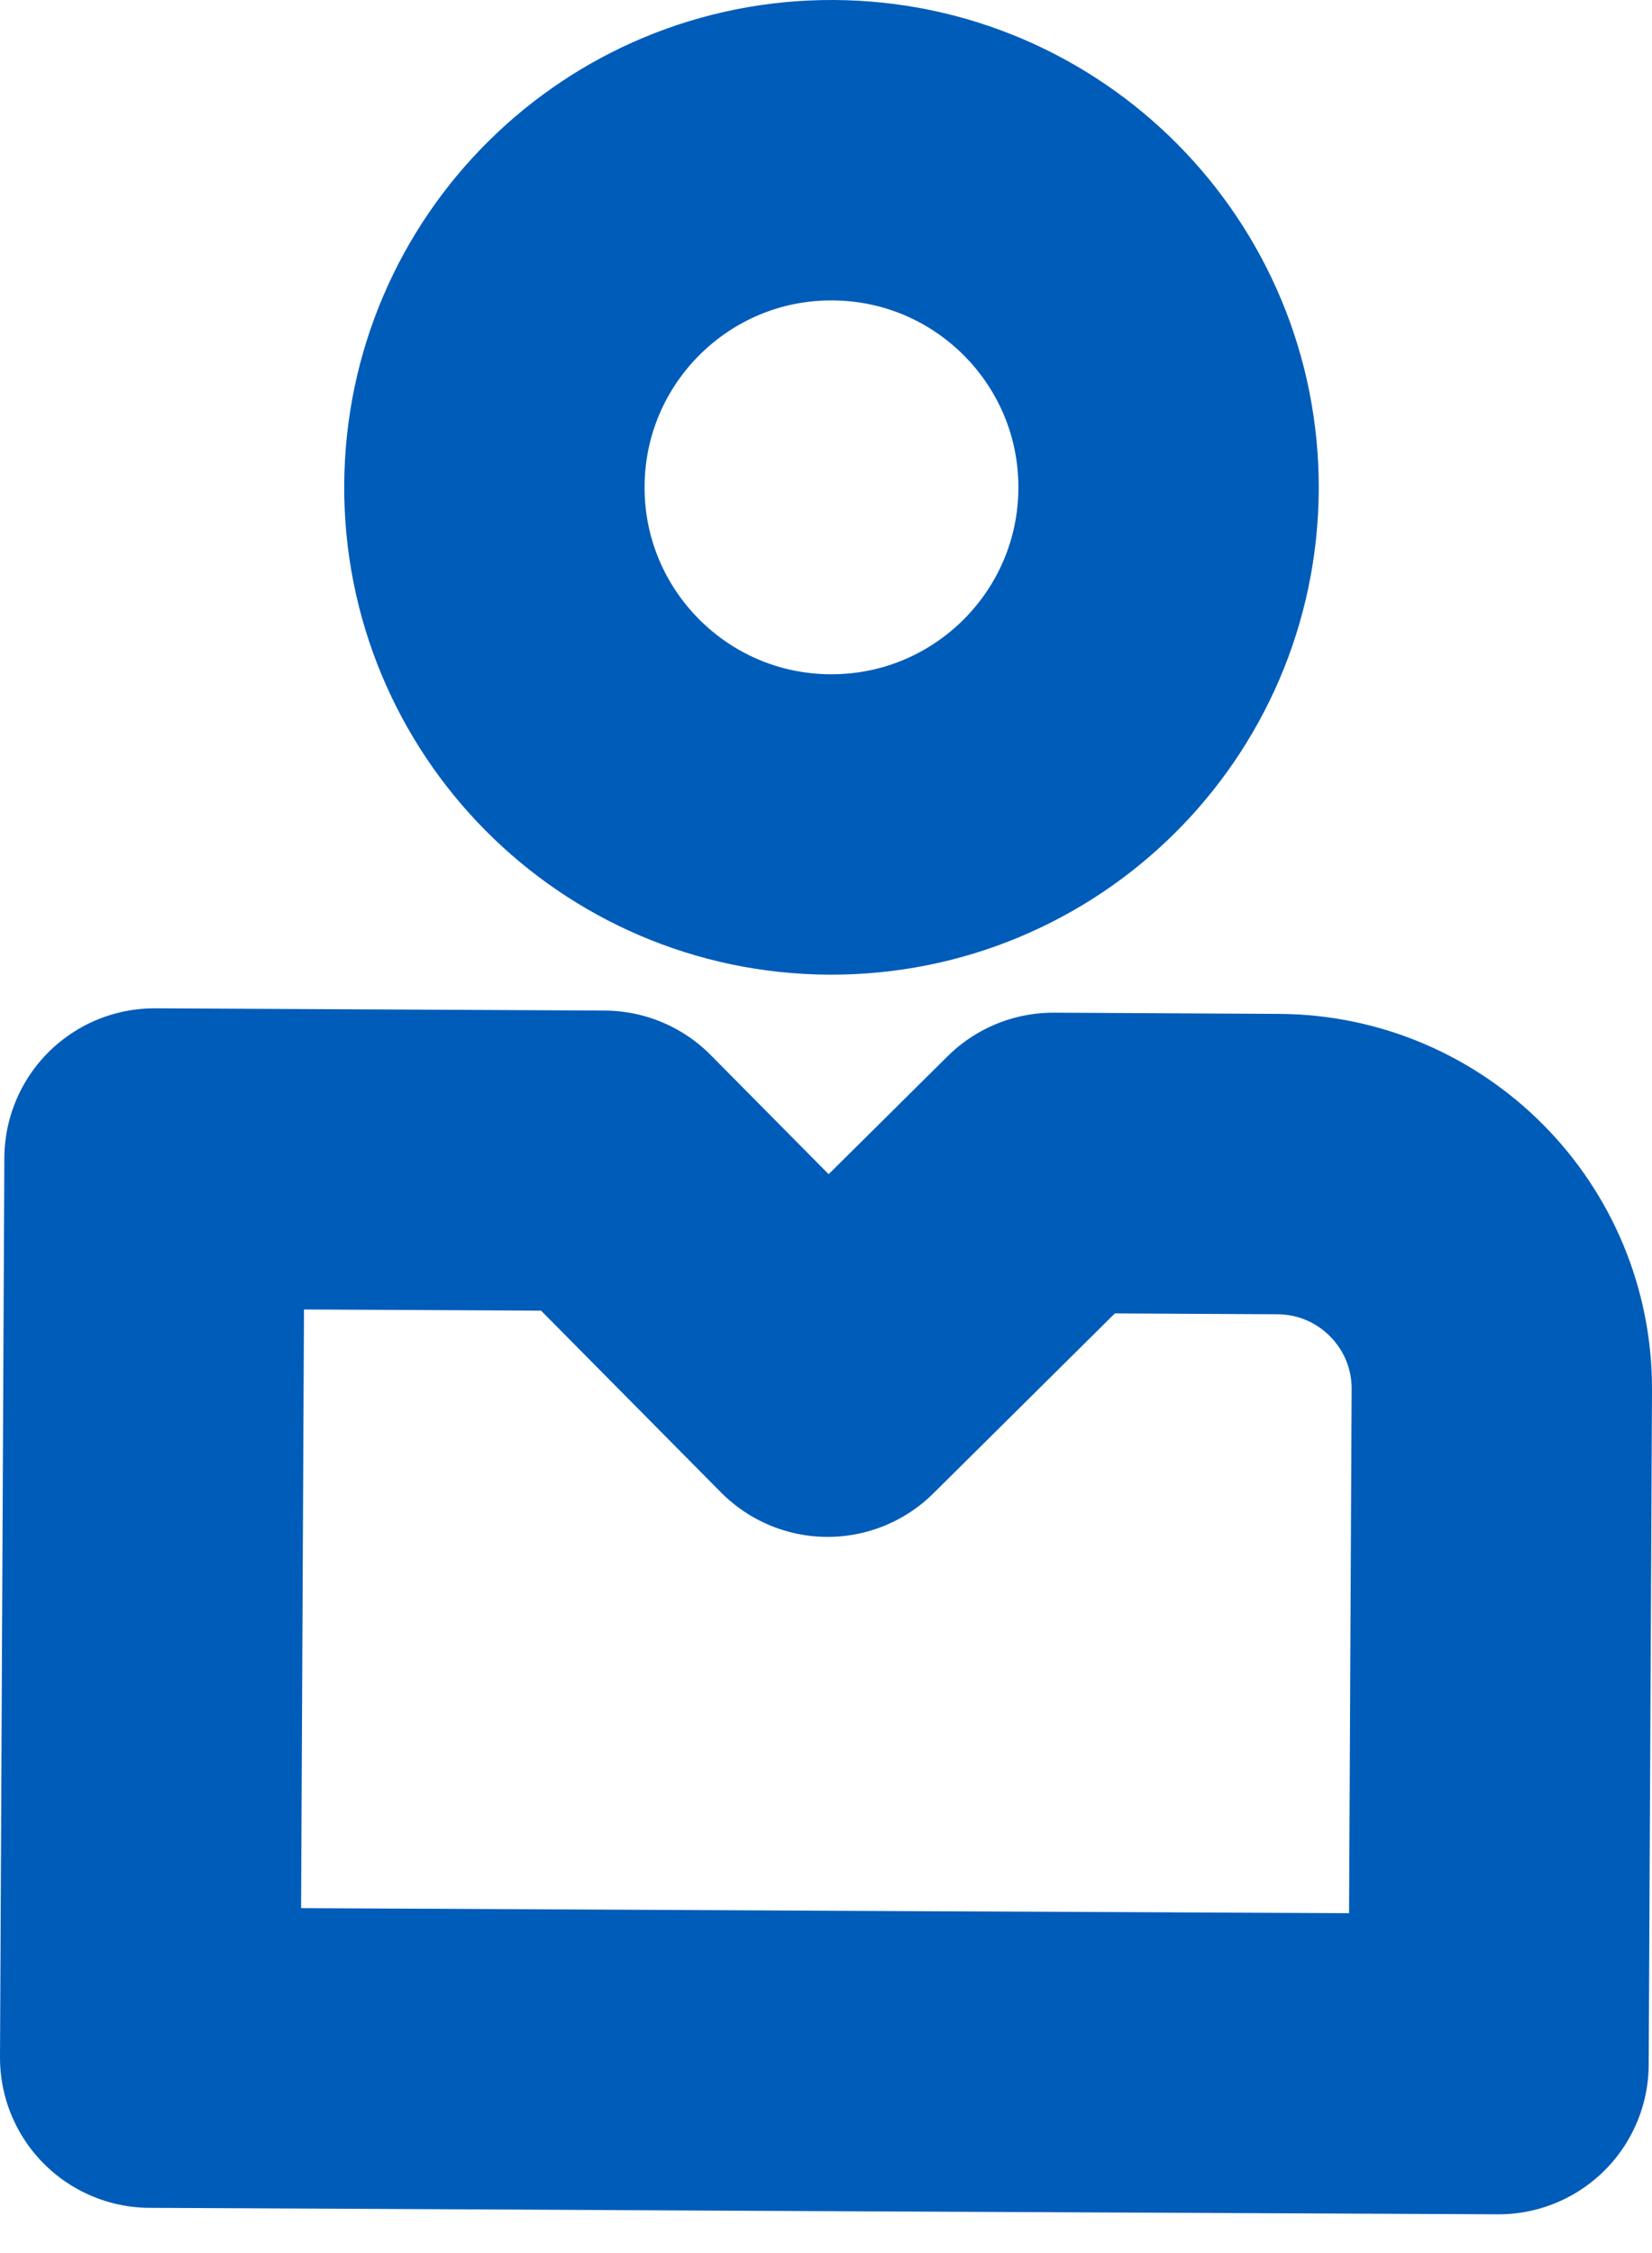 <?xml version="1.0" encoding="UTF-8"?>
<svg width="11px" height="15px" viewBox="0 0 11 15" version="1.1" xmlns="http://www.w3.org/2000/svg" xmlns:xlink="http://www.w3.org/1999/xlink">
    <g id="Microsite" stroke="none" stroke-width="1" fill="none" fill-rule="evenodd" stroke-linecap="round" stroke-linejoin="round">
        <g id="BC_Minisite_04Pricing" transform="translate(-1042, -30)" stroke="#005CB9" stroke-width="2">
            <g id="header" transform="translate(111, 0)">
                <path d="M938.781,33.255 C938.775,34.495 937.765,35.495 936.525,35.489 C935.286,35.483 934.286,34.473 934.292,33.234 C934.298,31.994 935.308,30.994 936.547,31 C937.787,31.006 938.787,32.016 938.781,33.255 Z M933.497,43.706 L932,43.699 L932.029,37.713 L935.022,37.728 L936.511,39.232 L938.014,37.742 L939.511,37.75 C940.337,37.754 941.004,38.427 941,39.253 L940.978,43.742 L936.489,43.721 L933.497,43.706 Z" id="Stroke-1"></path>
            </g>
        </g>
    </g>
</svg>
